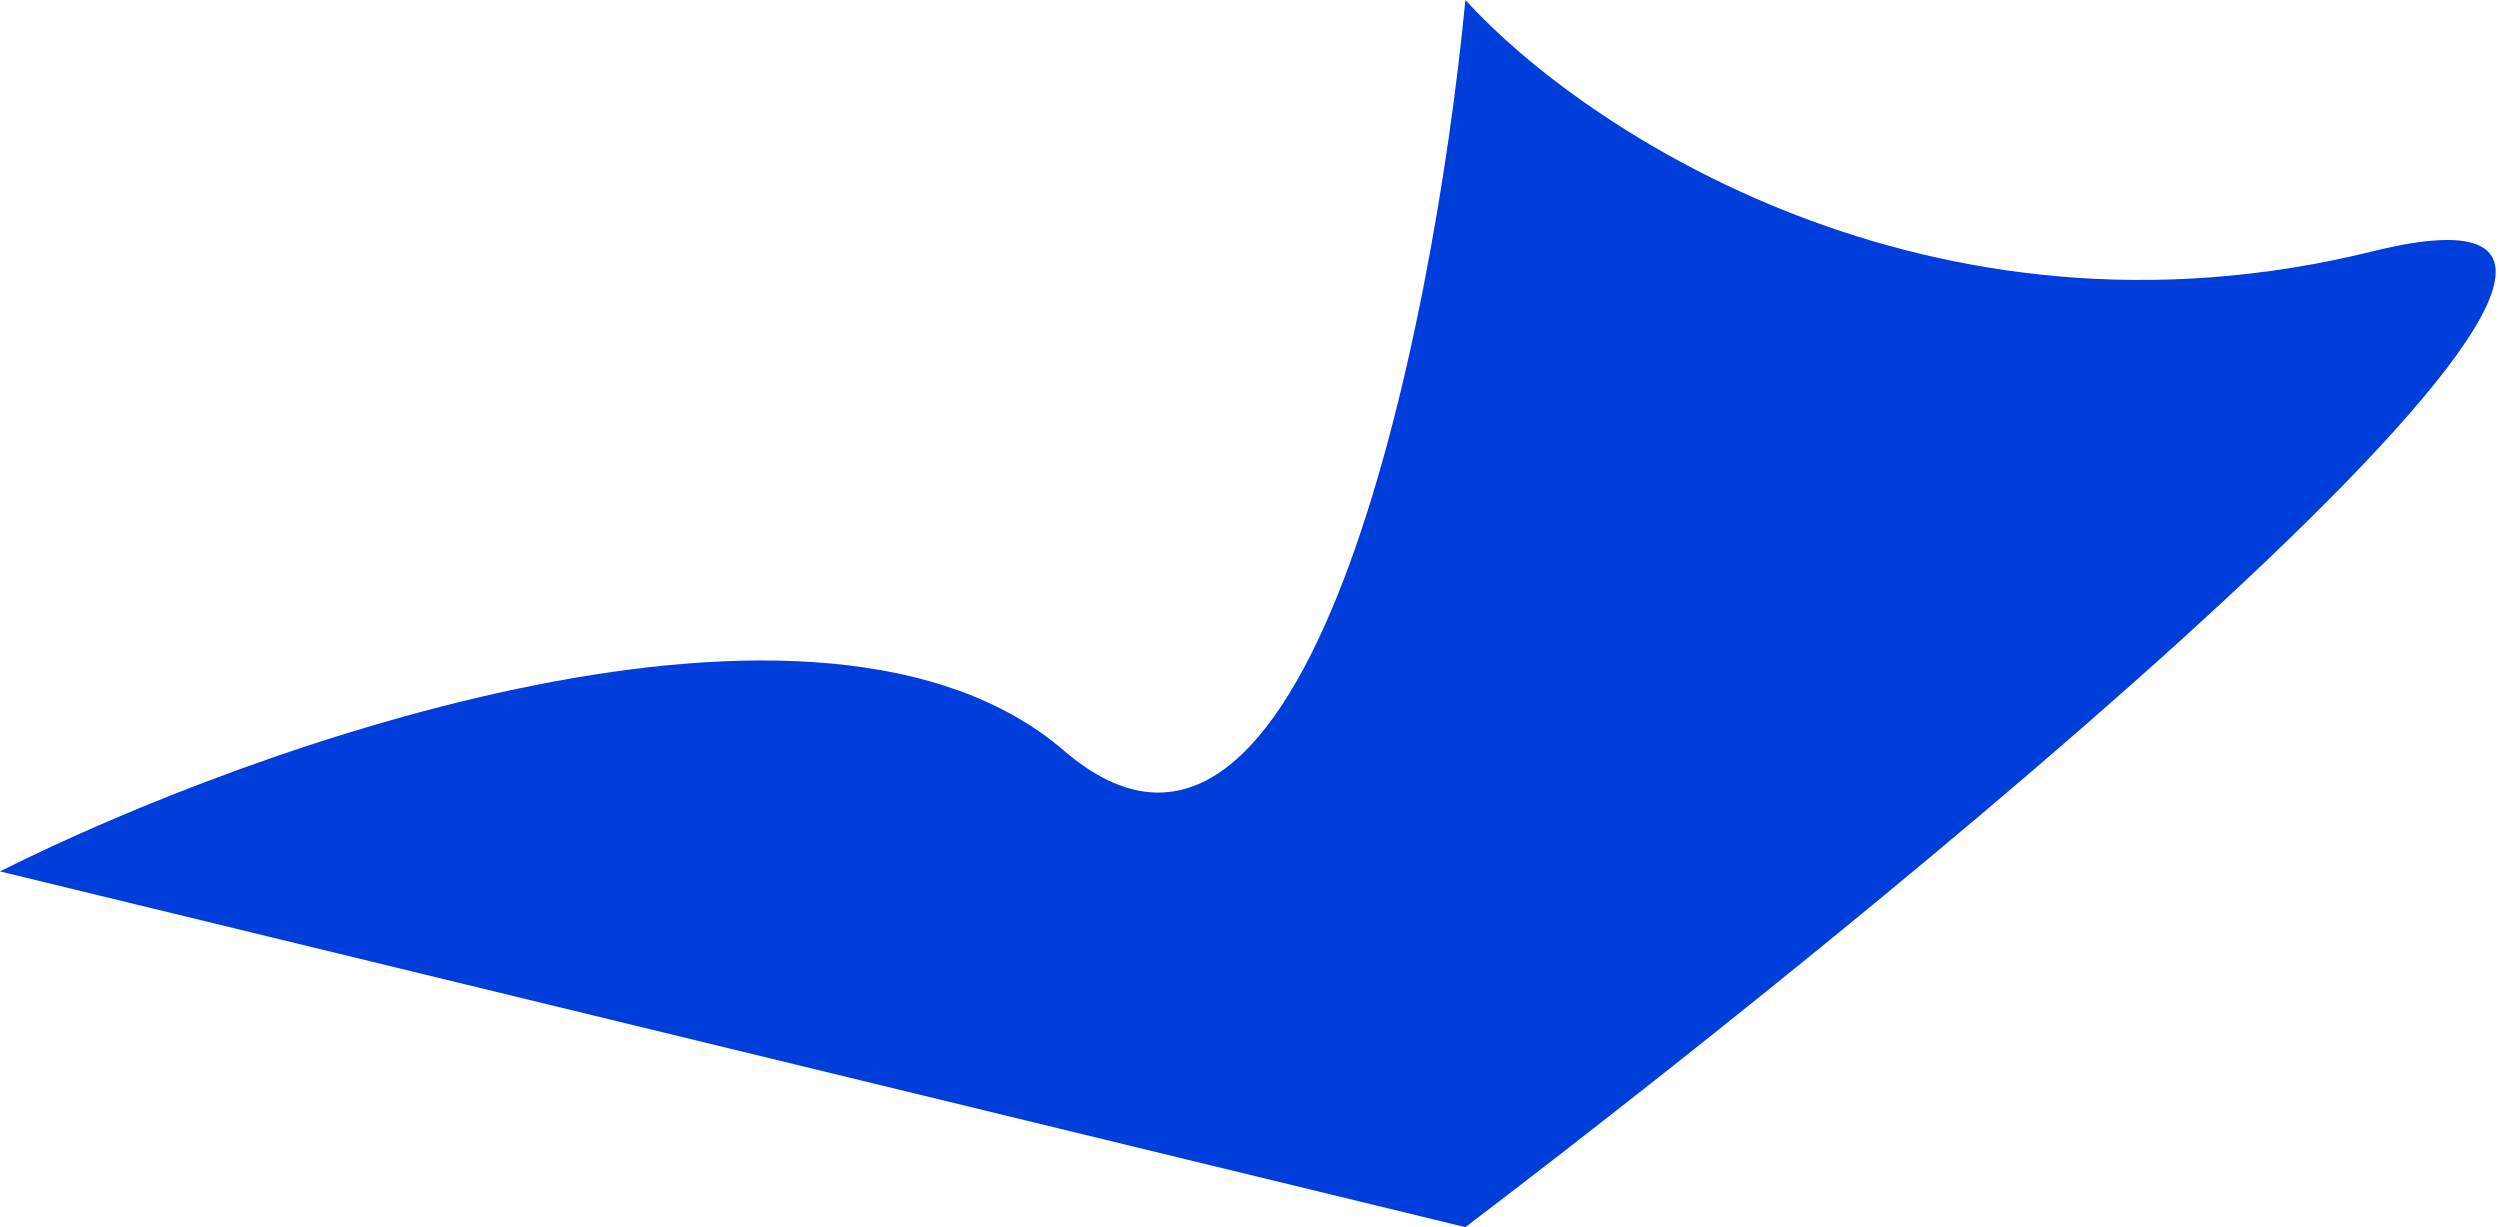 <svg width="383" height="188" viewBox="0 0 383 188" fill="none" xmlns="http://www.w3.org/2000/svg">
<path d="M363.5 38.5C295.5 55.3 242.5 19.833 224.5 0C219.5 51.667 200.2 147 163 115C125.8 83 38.833 114 0 133.5L224.5 188C299.167 131.167 431.5 21.7 363.5 38.5Z" fill="#003EDC"/>
</svg>
